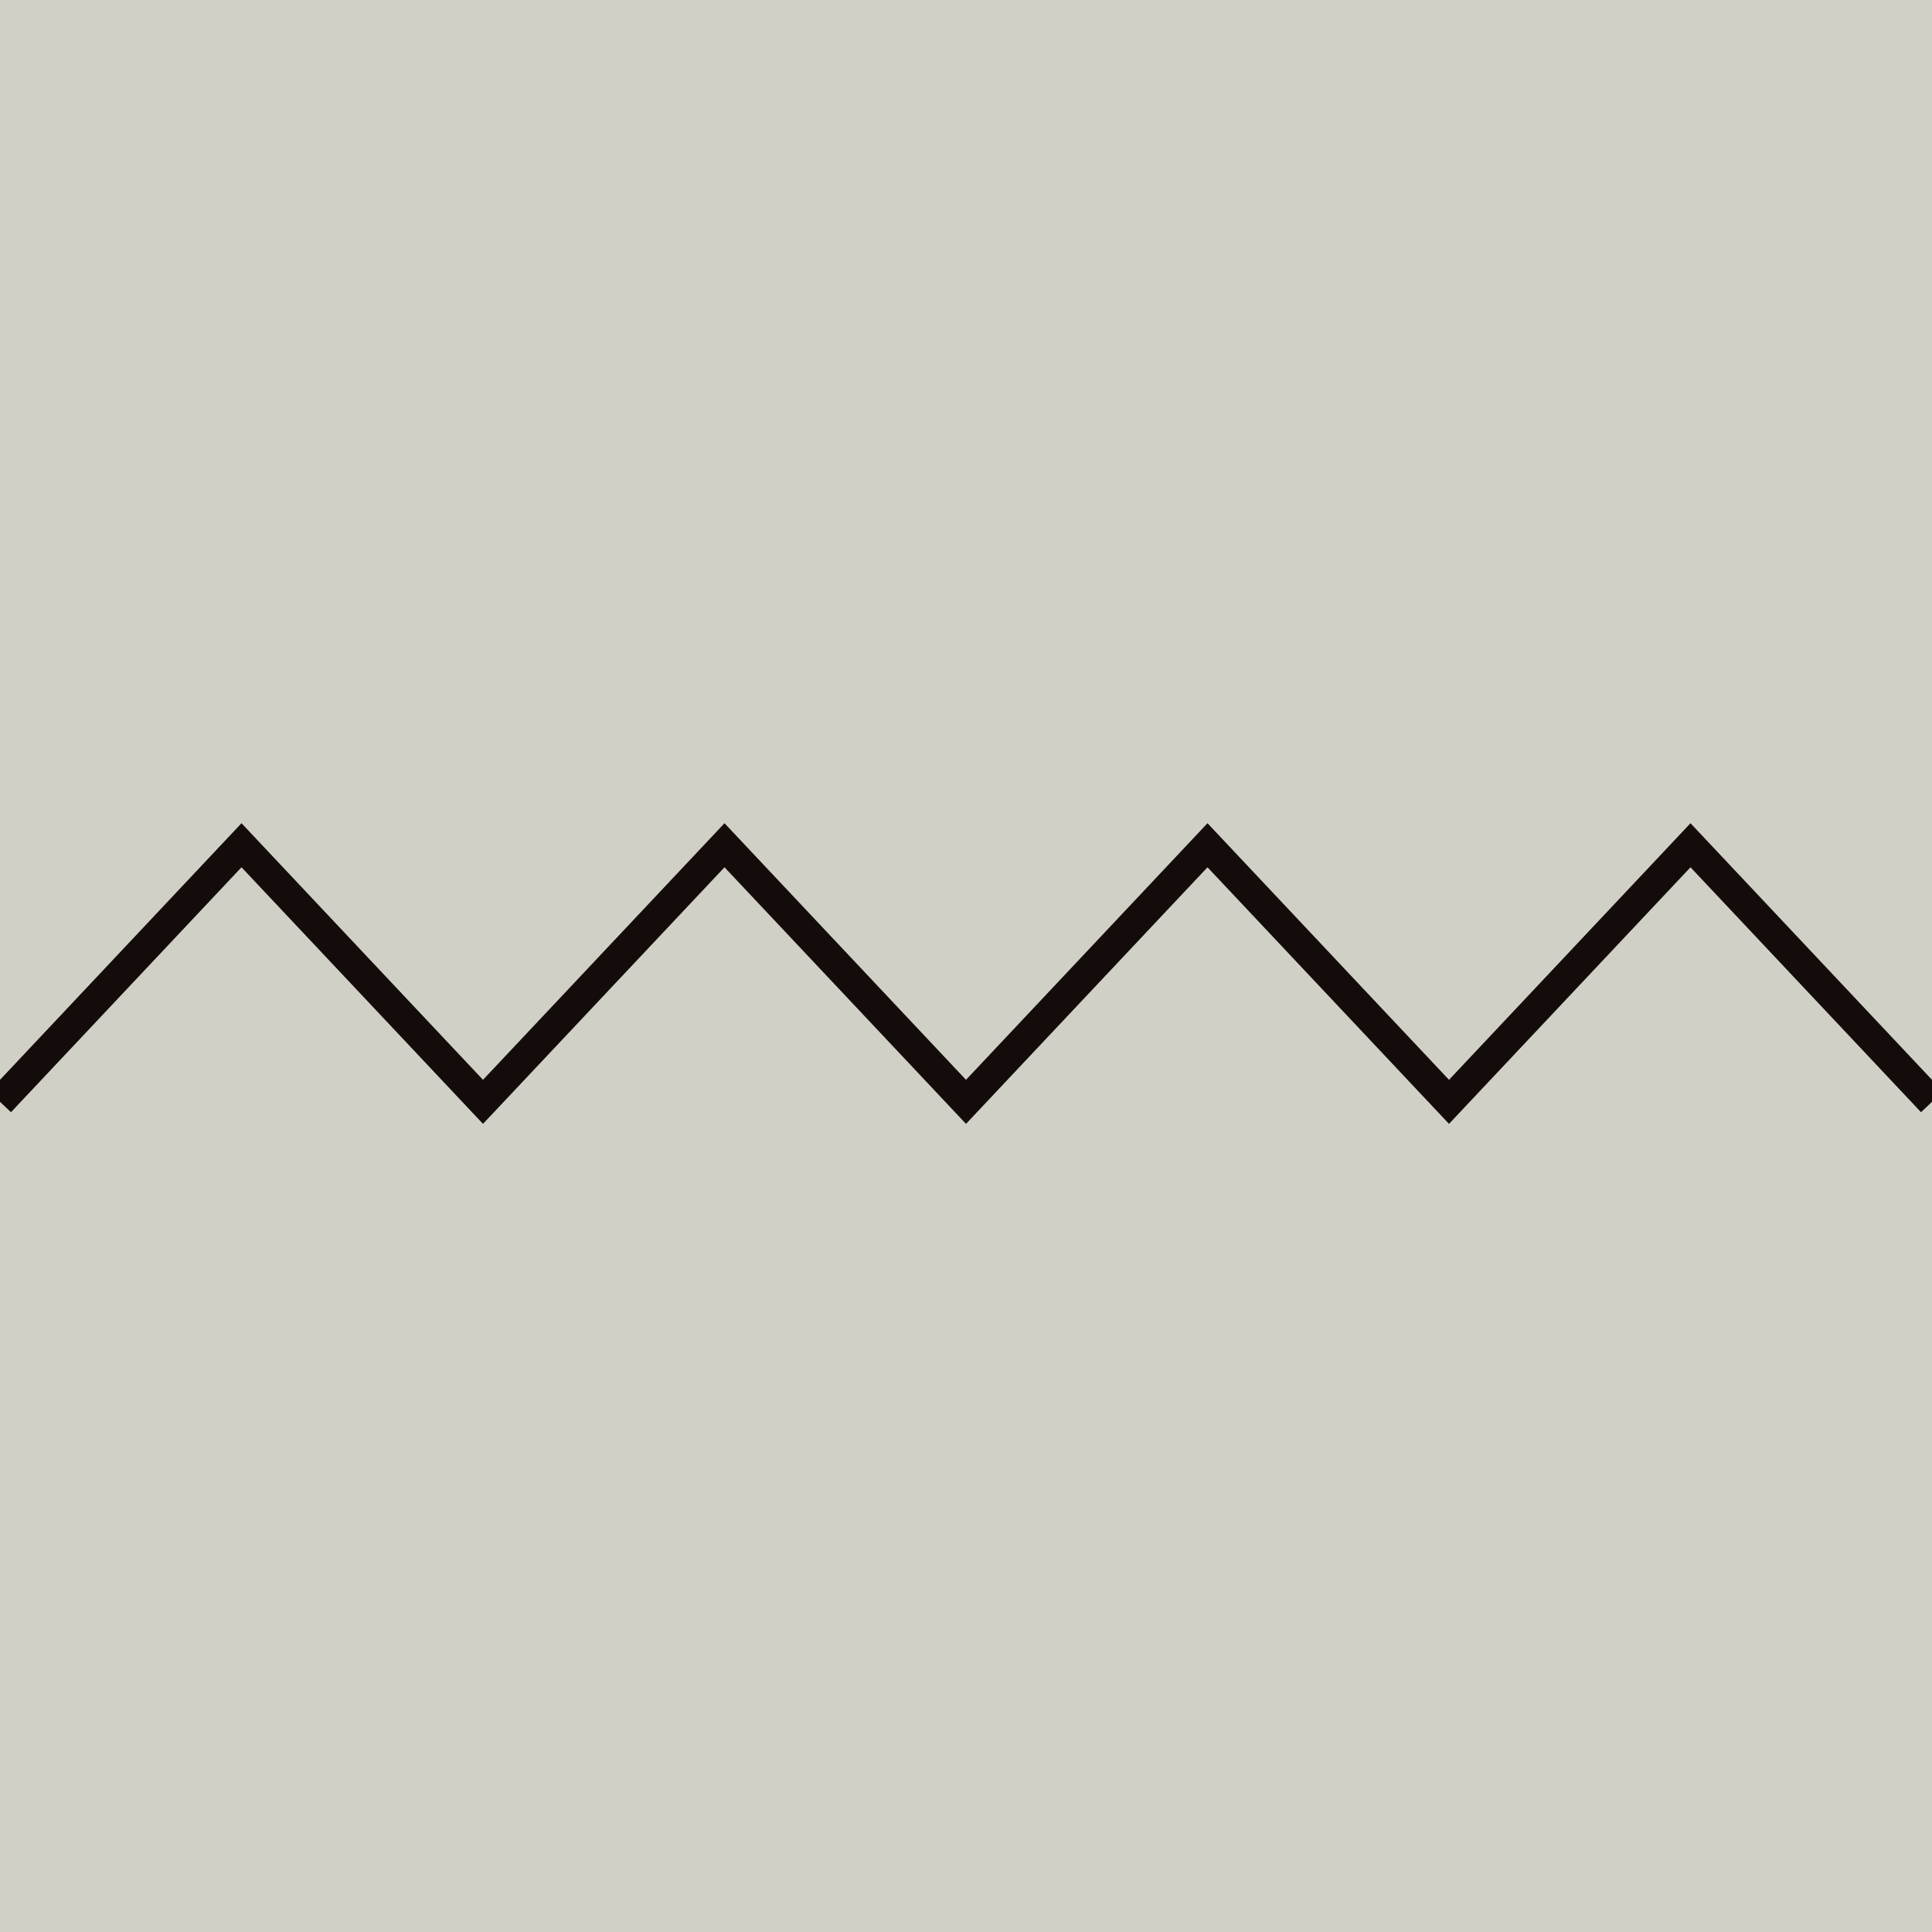 <svg width="64" height="64" viewBox="0 0 64 64" fill="none" xmlns="http://www.w3.org/2000/svg">
<g clip-path="url(#clip0_22:7939)">
<rect width="64" height="64" fill="#D0D0C6"/>
<path d="M64 36.5L56 28L48 36.5L40 28L32 36.5L24 28L16 36.5L8 28L0 36.5" stroke="#140C0A"/>
</g>
<defs>
<clipPath id="clip0_22:7939">
<rect width="64" height="64" fill="white"/>
</clipPath>
</defs>
</svg>
